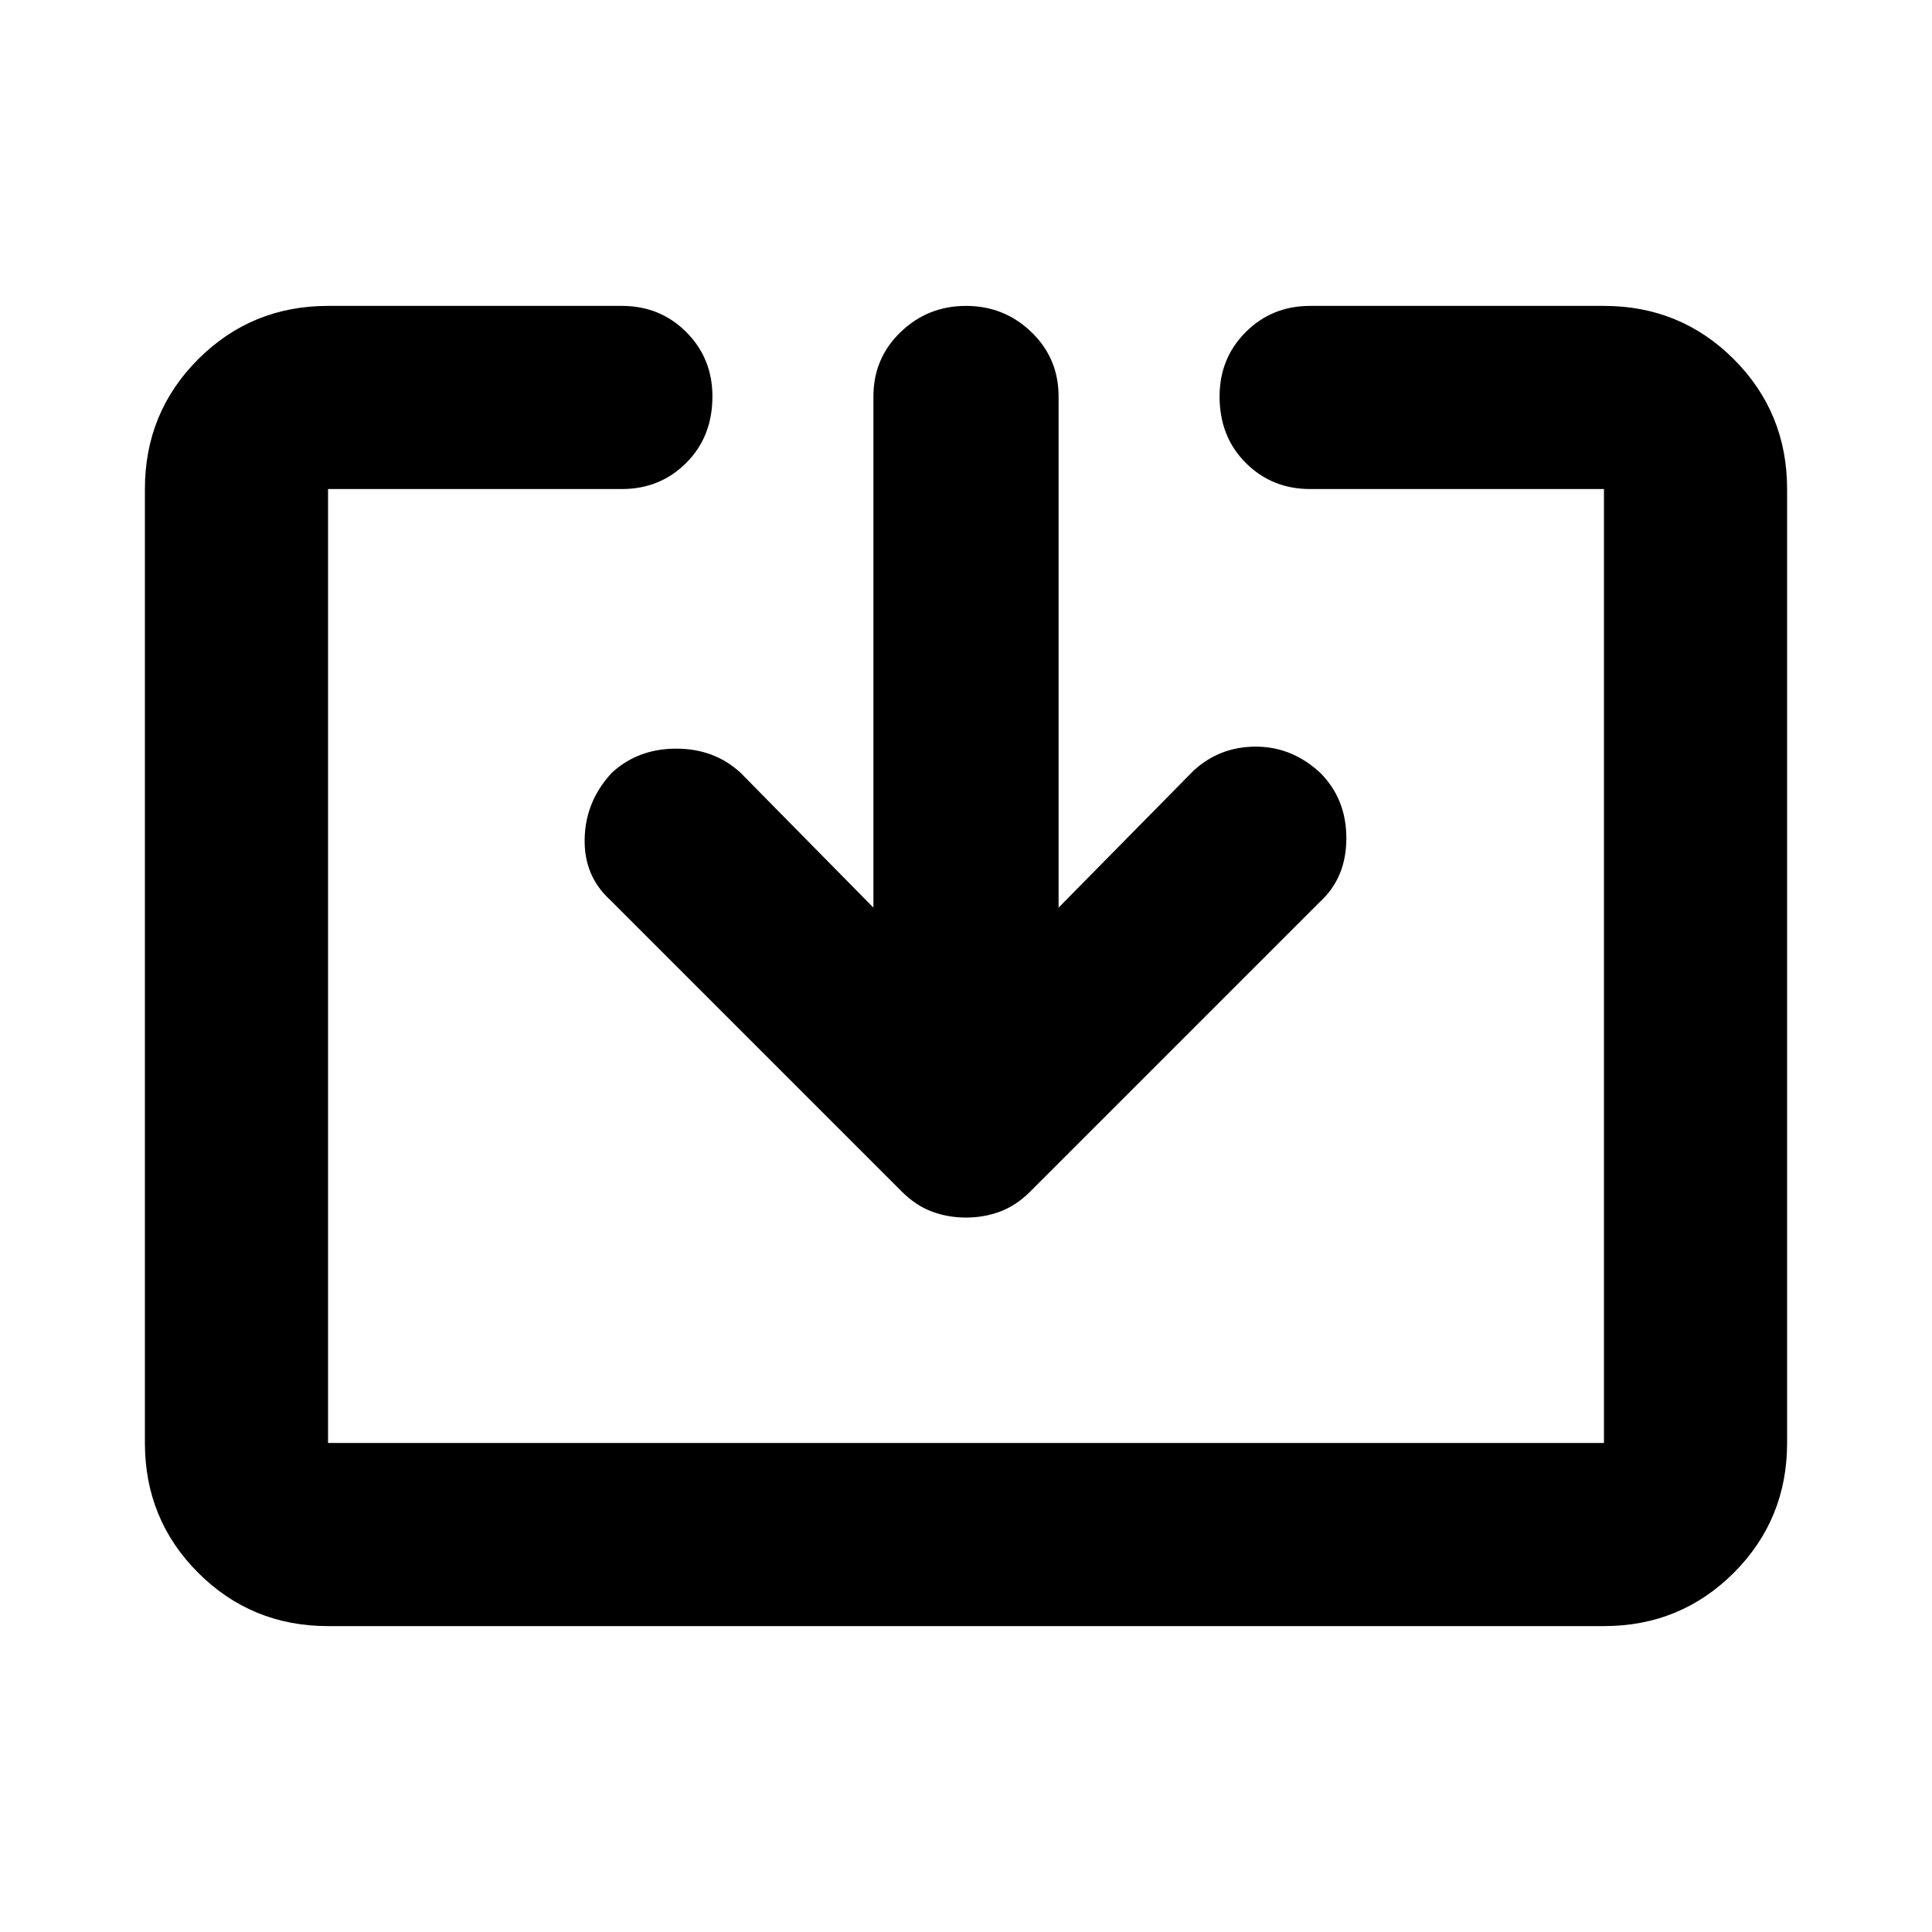<svg xmlns="http://www.w3.org/2000/svg" height="24" width="24"><path d="M4.075 20.2Q3.125 20.2 2.462 19.538Q1.8 18.875 1.8 17.925V6.075Q1.8 5.125 2.462 4.462Q3.125 3.8 4.075 3.8H7.725Q8.2 3.8 8.525 4.125Q8.85 4.45 8.85 4.925Q8.85 5.425 8.525 5.75Q8.2 6.075 7.725 6.075H4.075Q4.075 6.075 4.075 6.075Q4.075 6.075 4.075 6.075V17.925Q4.075 17.925 4.075 17.925Q4.075 17.925 4.075 17.925H19.925Q19.925 17.925 19.925 17.925Q19.925 17.925 19.925 17.925V6.075Q19.925 6.075 19.925 6.075Q19.925 6.075 19.925 6.075H16.275Q15.8 6.075 15.475 5.75Q15.15 5.425 15.15 4.925Q15.15 4.45 15.475 4.125Q15.8 3.8 16.275 3.8H19.925Q20.875 3.8 21.538 4.462Q22.2 5.125 22.2 6.075V17.925Q22.2 18.875 21.538 19.538Q20.875 20.2 19.925 20.2ZM12 15.125Q11.775 15.125 11.575 15.05Q11.375 14.975 11.2 14.8L7.575 11.175Q7.25 10.875 7.263 10.412Q7.275 9.95 7.6 9.6Q7.925 9.3 8.4 9.3Q8.875 9.3 9.2 9.6L10.85 11.275V4.925Q10.85 4.45 11.188 4.125Q11.525 3.8 12 3.8Q12.475 3.8 12.812 4.125Q13.15 4.45 13.15 4.925V11.275L14.825 9.575Q15.15 9.275 15.6 9.275Q16.05 9.275 16.4 9.6Q16.725 9.925 16.725 10.412Q16.725 10.9 16.4 11.2L12.8 14.8Q12.625 14.975 12.425 15.05Q12.225 15.125 12 15.125Z"/></svg>